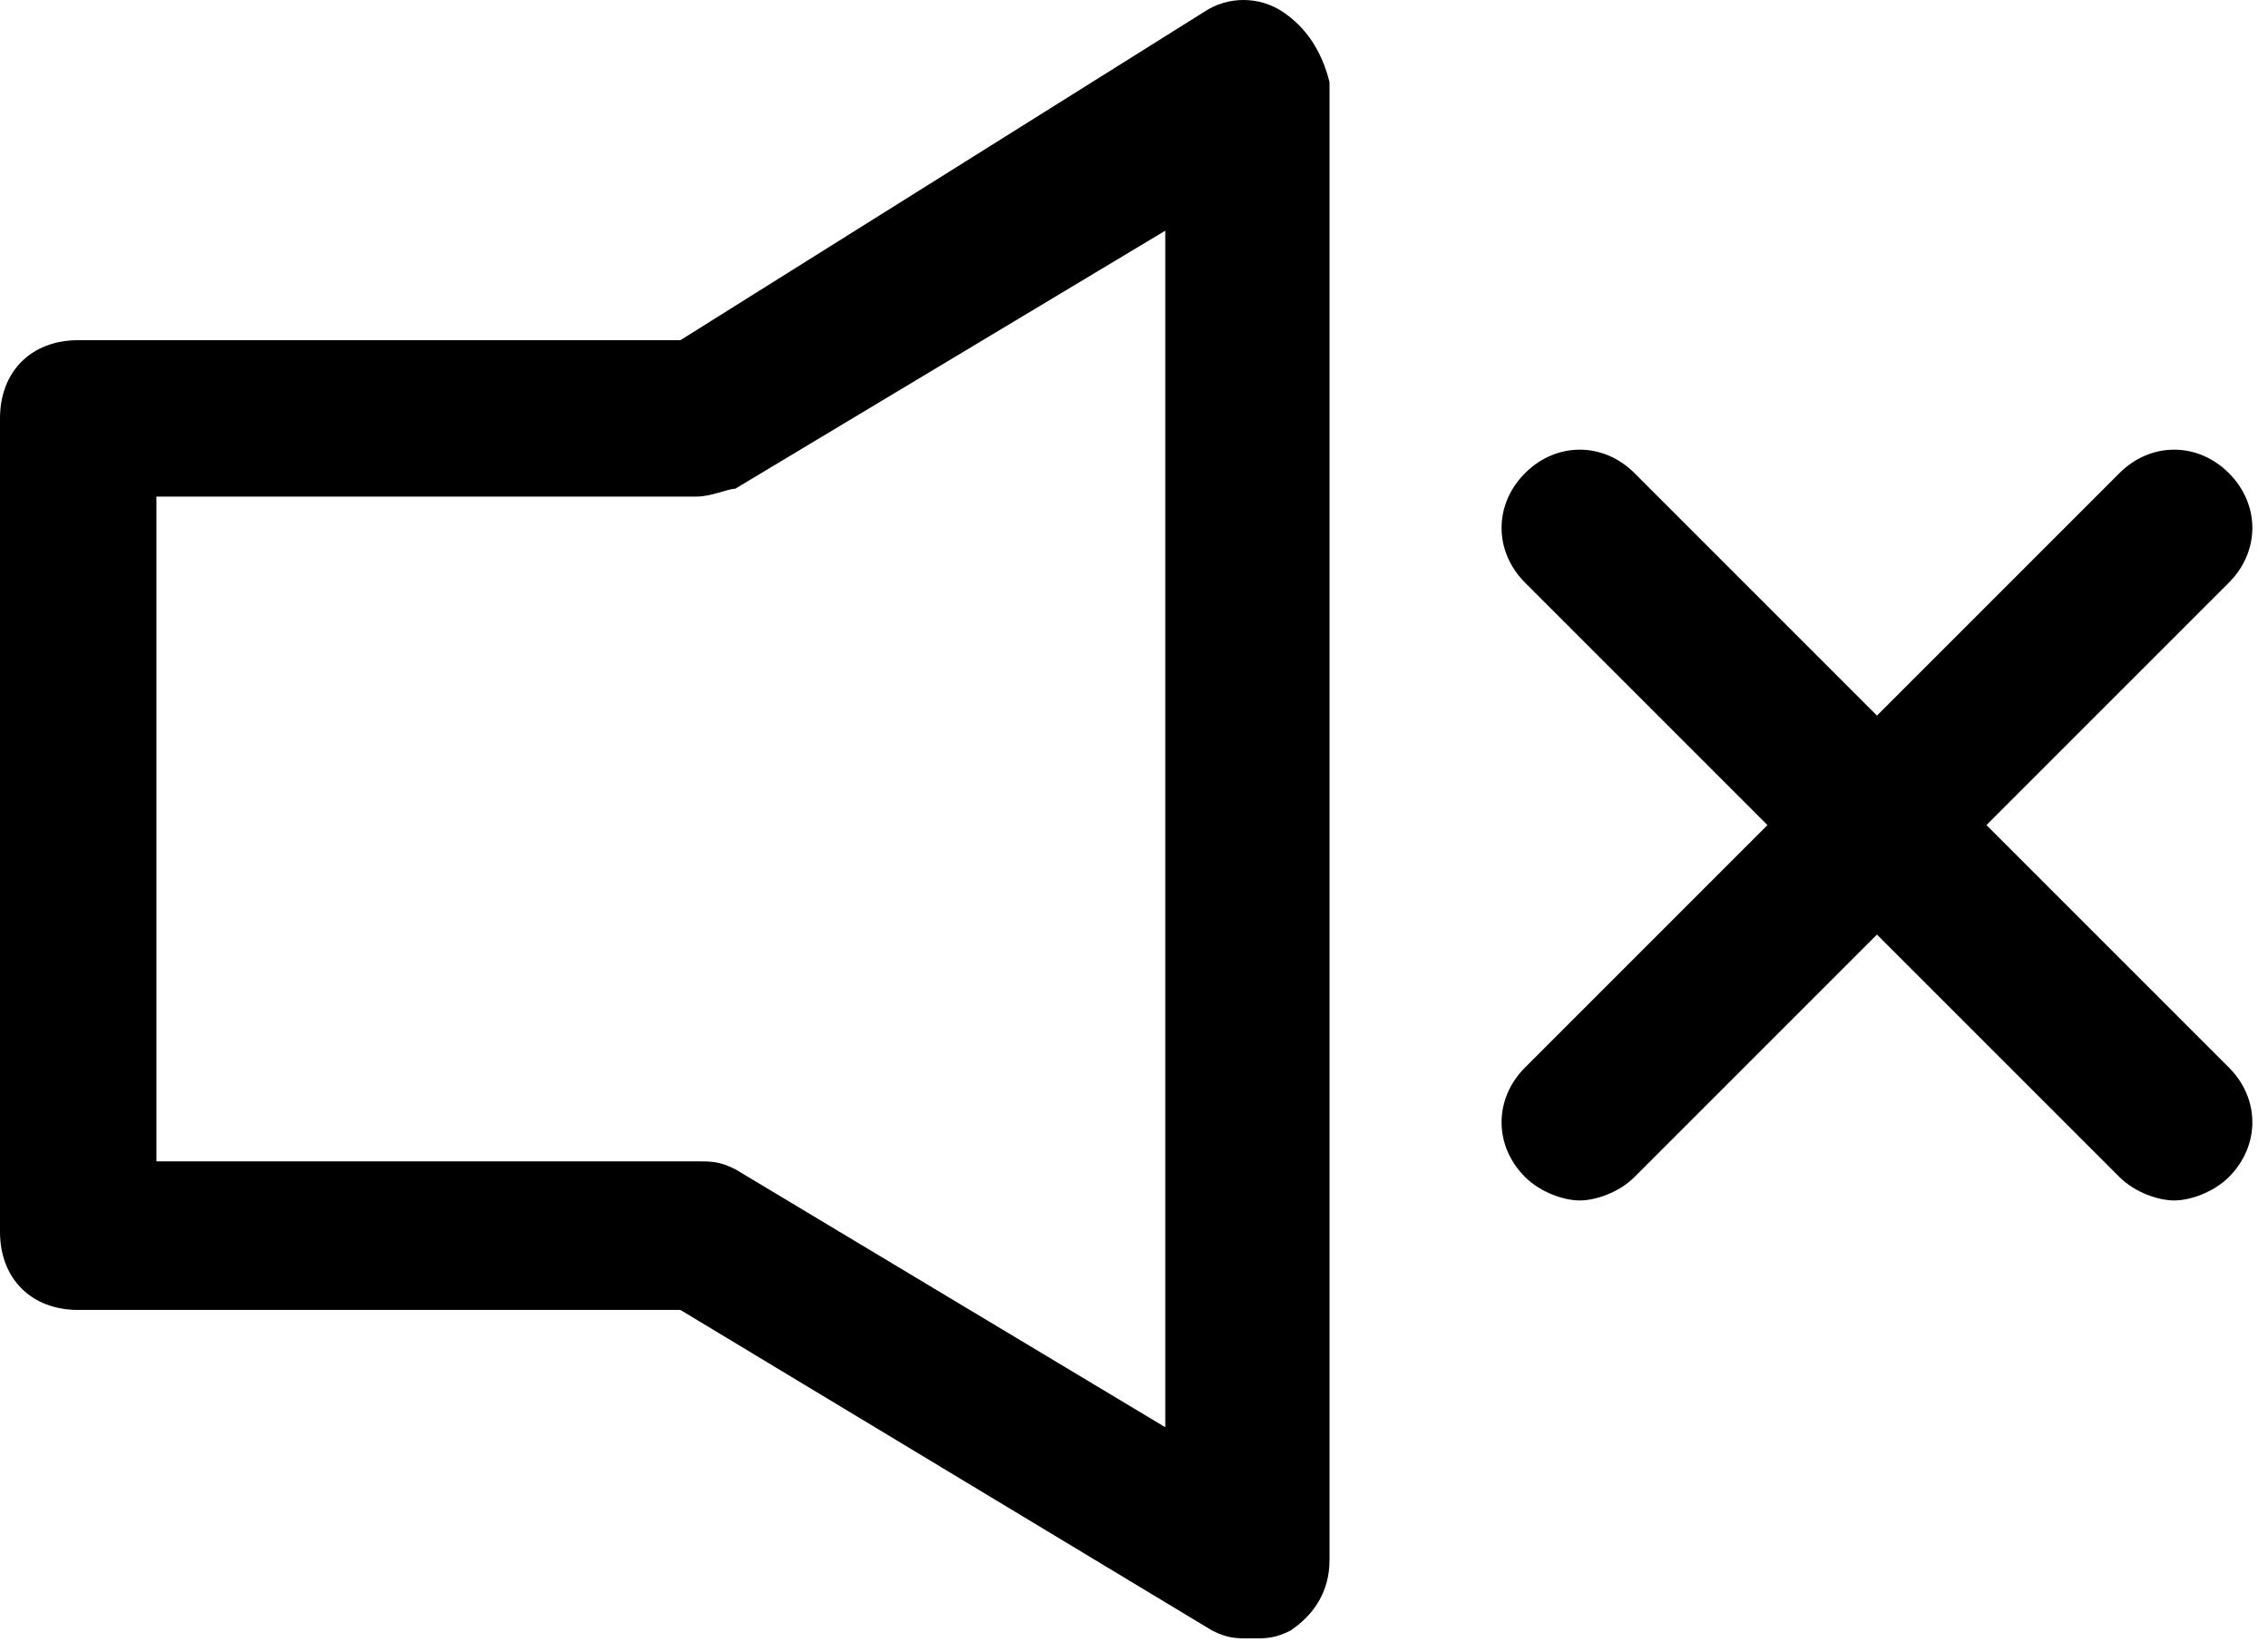 <svg width="29" height="21" viewBox="0 0 29 21" fill="none" xmlns="http://www.w3.org/2000/svg">
<path d="M25.4 10.55L28.5 7.45C28.9 7.05 28.9 6.45 28.5 6.05C28.1 5.65 27.5 5.65 27.1 6.05L24 9.15L20.9 6.05C20.5 5.65 19.9 5.65 19.5 6.05C19.1 6.45 19.1 7.05 19.5 7.45L22.6 10.55L19.5 13.65C19.1 14.05 19.1 14.65 19.5 15.05C19.7 15.25 20 15.35 20.2 15.35C20.4 15.35 20.7 15.25 20.9 15.05L24 11.95L27.1 15.05C27.3 15.25 27.6 15.35 27.8 15.35C28 15.35 28.3 15.25 28.5 15.05C28.9 14.65 28.9 14.05 28.5 13.65L25.4 10.55Z" fill="black"/>
<path d="M16.4 0.15C16.1 -0.05 15.7 -0.05 15.4 0.15L8.7 4.35H1C0.4 4.35 0 4.75 0 5.35V15.75C0 16.35 0.4 16.75 1 16.75H8.7L15.5 20.85C15.7 20.95 15.8 20.95 16 20.95C16.2 20.95 16.3 20.95 16.5 20.85C16.8 20.65 17 20.35 17 19.95V1.05C16.9 0.65 16.7 0.35 16.4 0.15ZM14.9 18.25L9.4 14.95C9.2 14.85 9.1 14.85 8.9 14.85H2V6.35H8.9C9.1 6.35 9.3 6.25 9.4 6.25L14.9 2.95V18.25Z" fill="black"/>
</svg>
